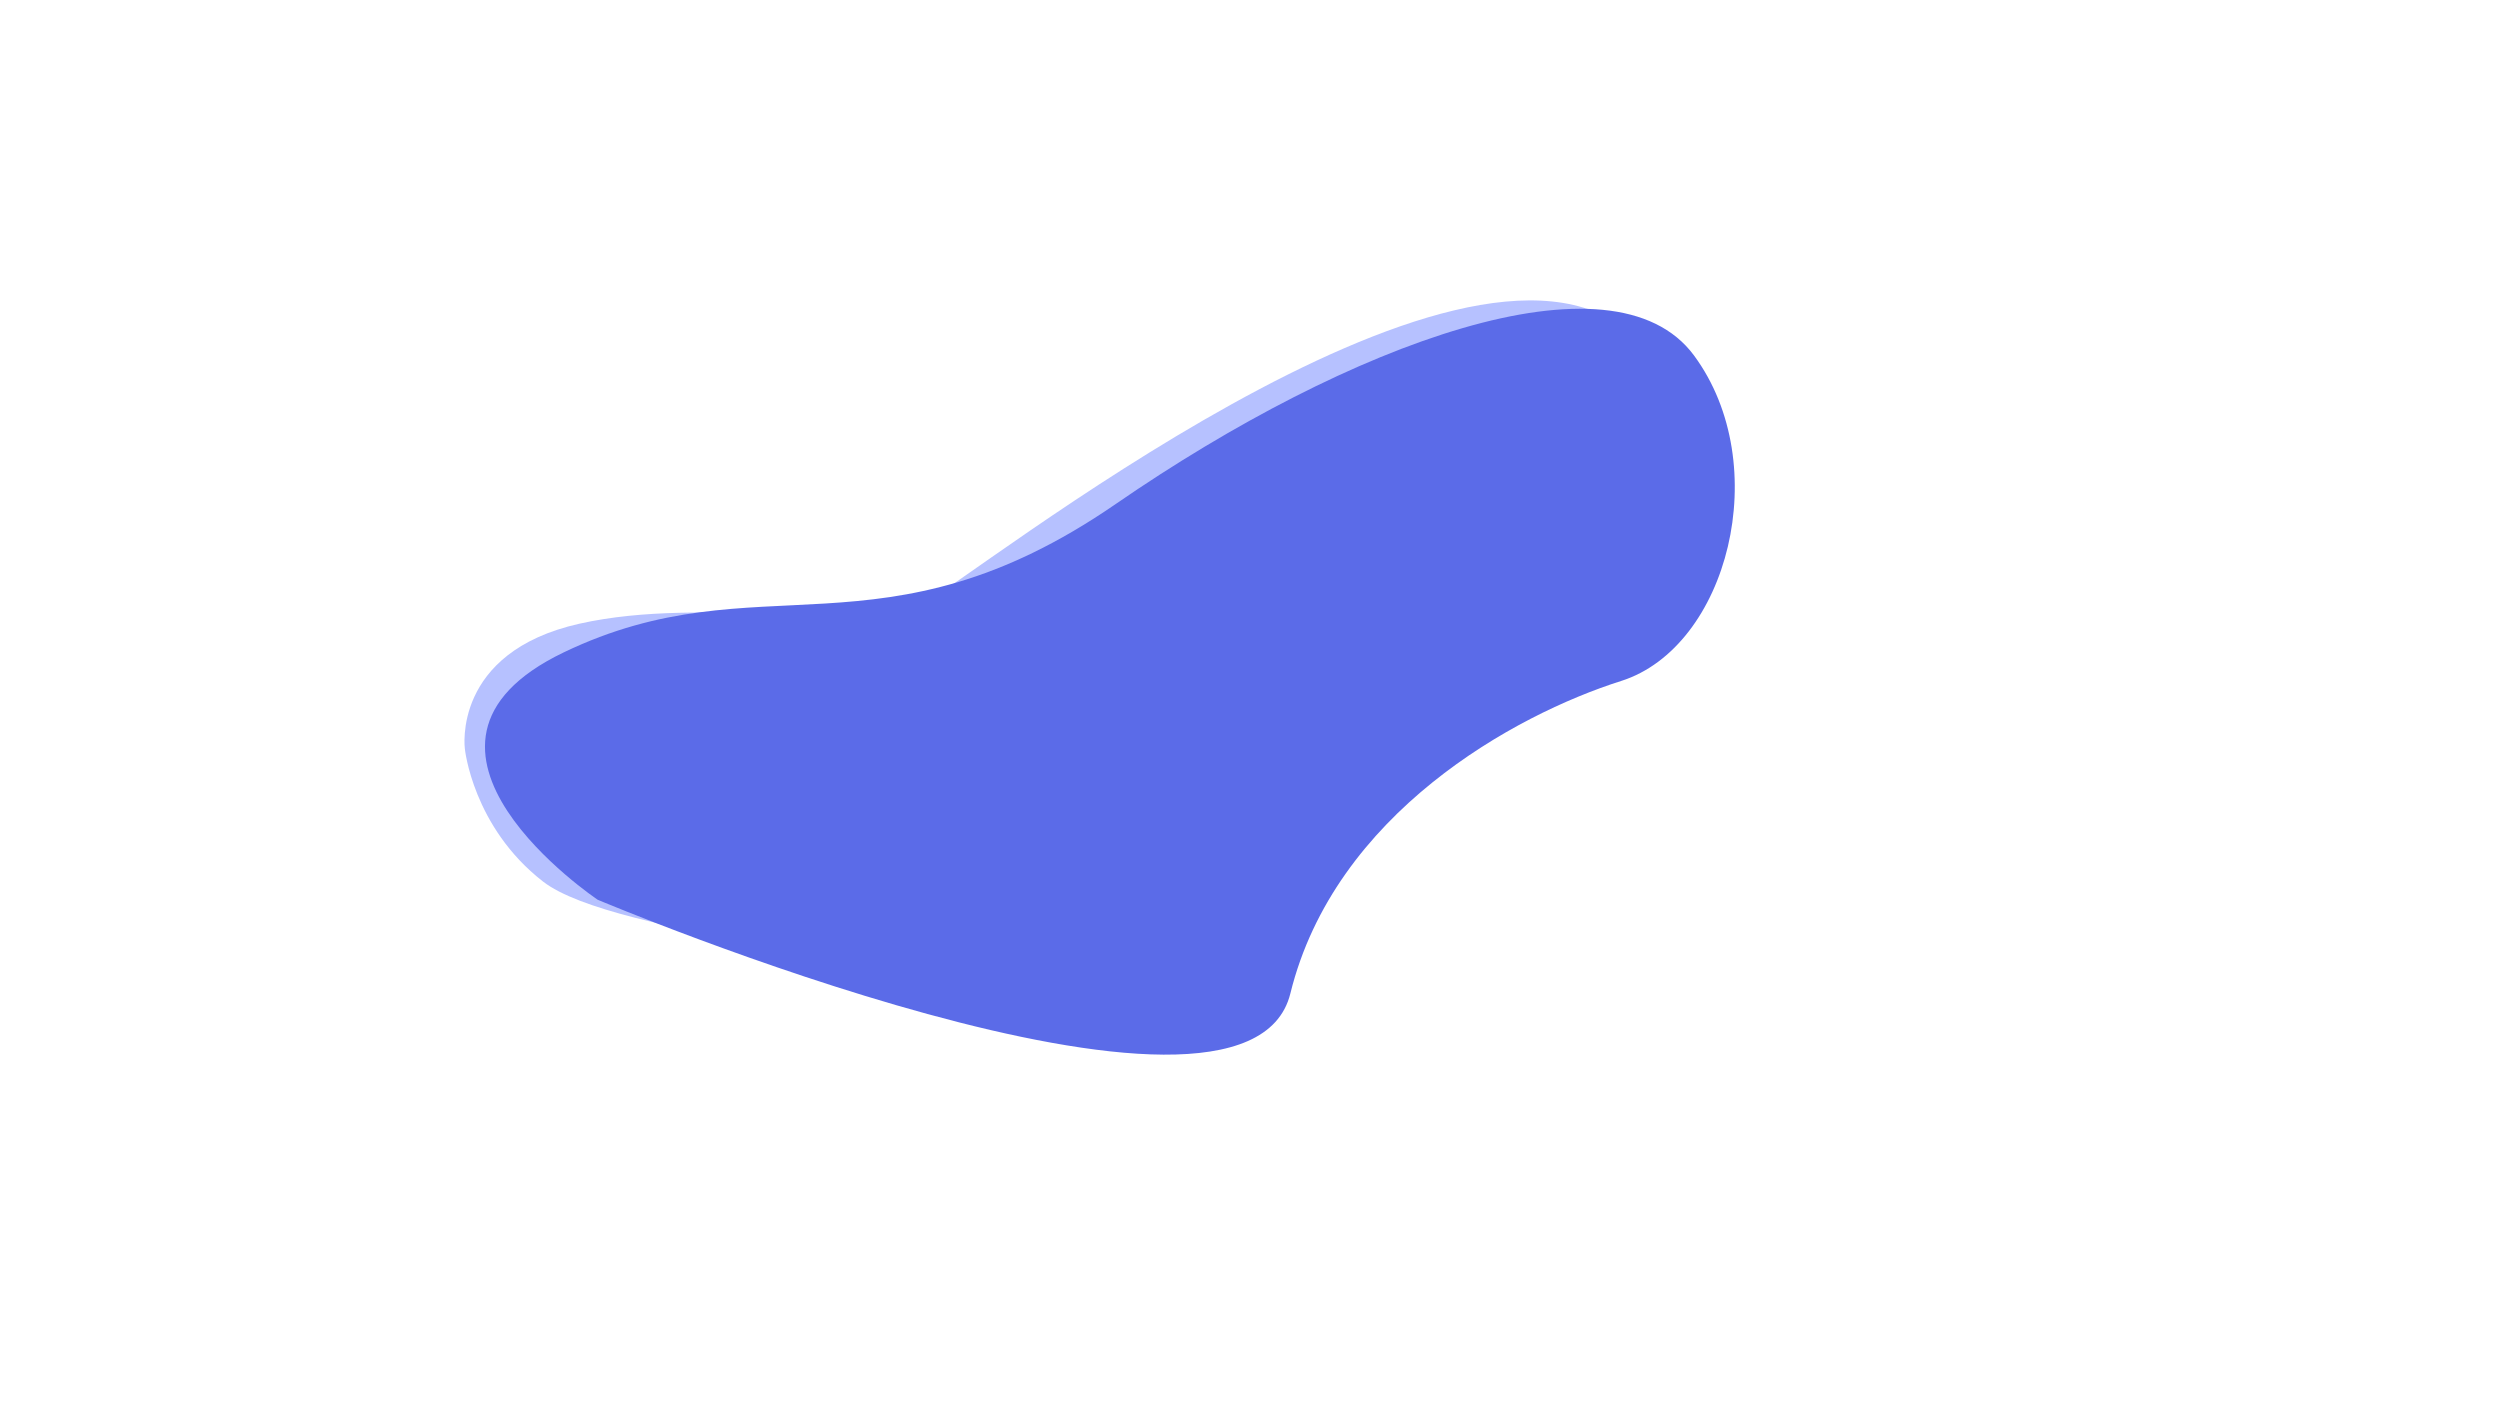 <?xml version="1.0" encoding="utf-8"?>
<!-- Generator: Adobe Illustrator 22.1.0, SVG Export Plug-In . SVG Version: 6.00 Build 0)  -->
<svg version="1.1" xmlns="http://www.w3.org/2000/svg" xmlns:xlink="http://www.w3.org/1999/xlink" x="0px" y="0px"
	 viewBox="0 0 1920 1080" style="enable-background:new 0 0 1920 1080;" xml:space="preserve">
<style type="text/css">
	.st0{fill:#B6C1FF;}
	.st1{fill:#5B6BE8;}
</style>
<g id="Layer_2">
	<path class="st0" d="M357,575c0,0-10-74,88-96s220.5,8,262-14s414-320,544-210s-32,238-148,320S993.8,803,852.4,771
		S471,719,417,677S357,575,357,575z"/>
</g>
<g id="Layer_1">
	<path class="st1" d="M459,691c0,0-176-118-26-190s244,10,424-114s382-198,444-114s26,224-56,250s-220,102-254,240S459,691,459,691z
		"/>
</g>
</svg>
